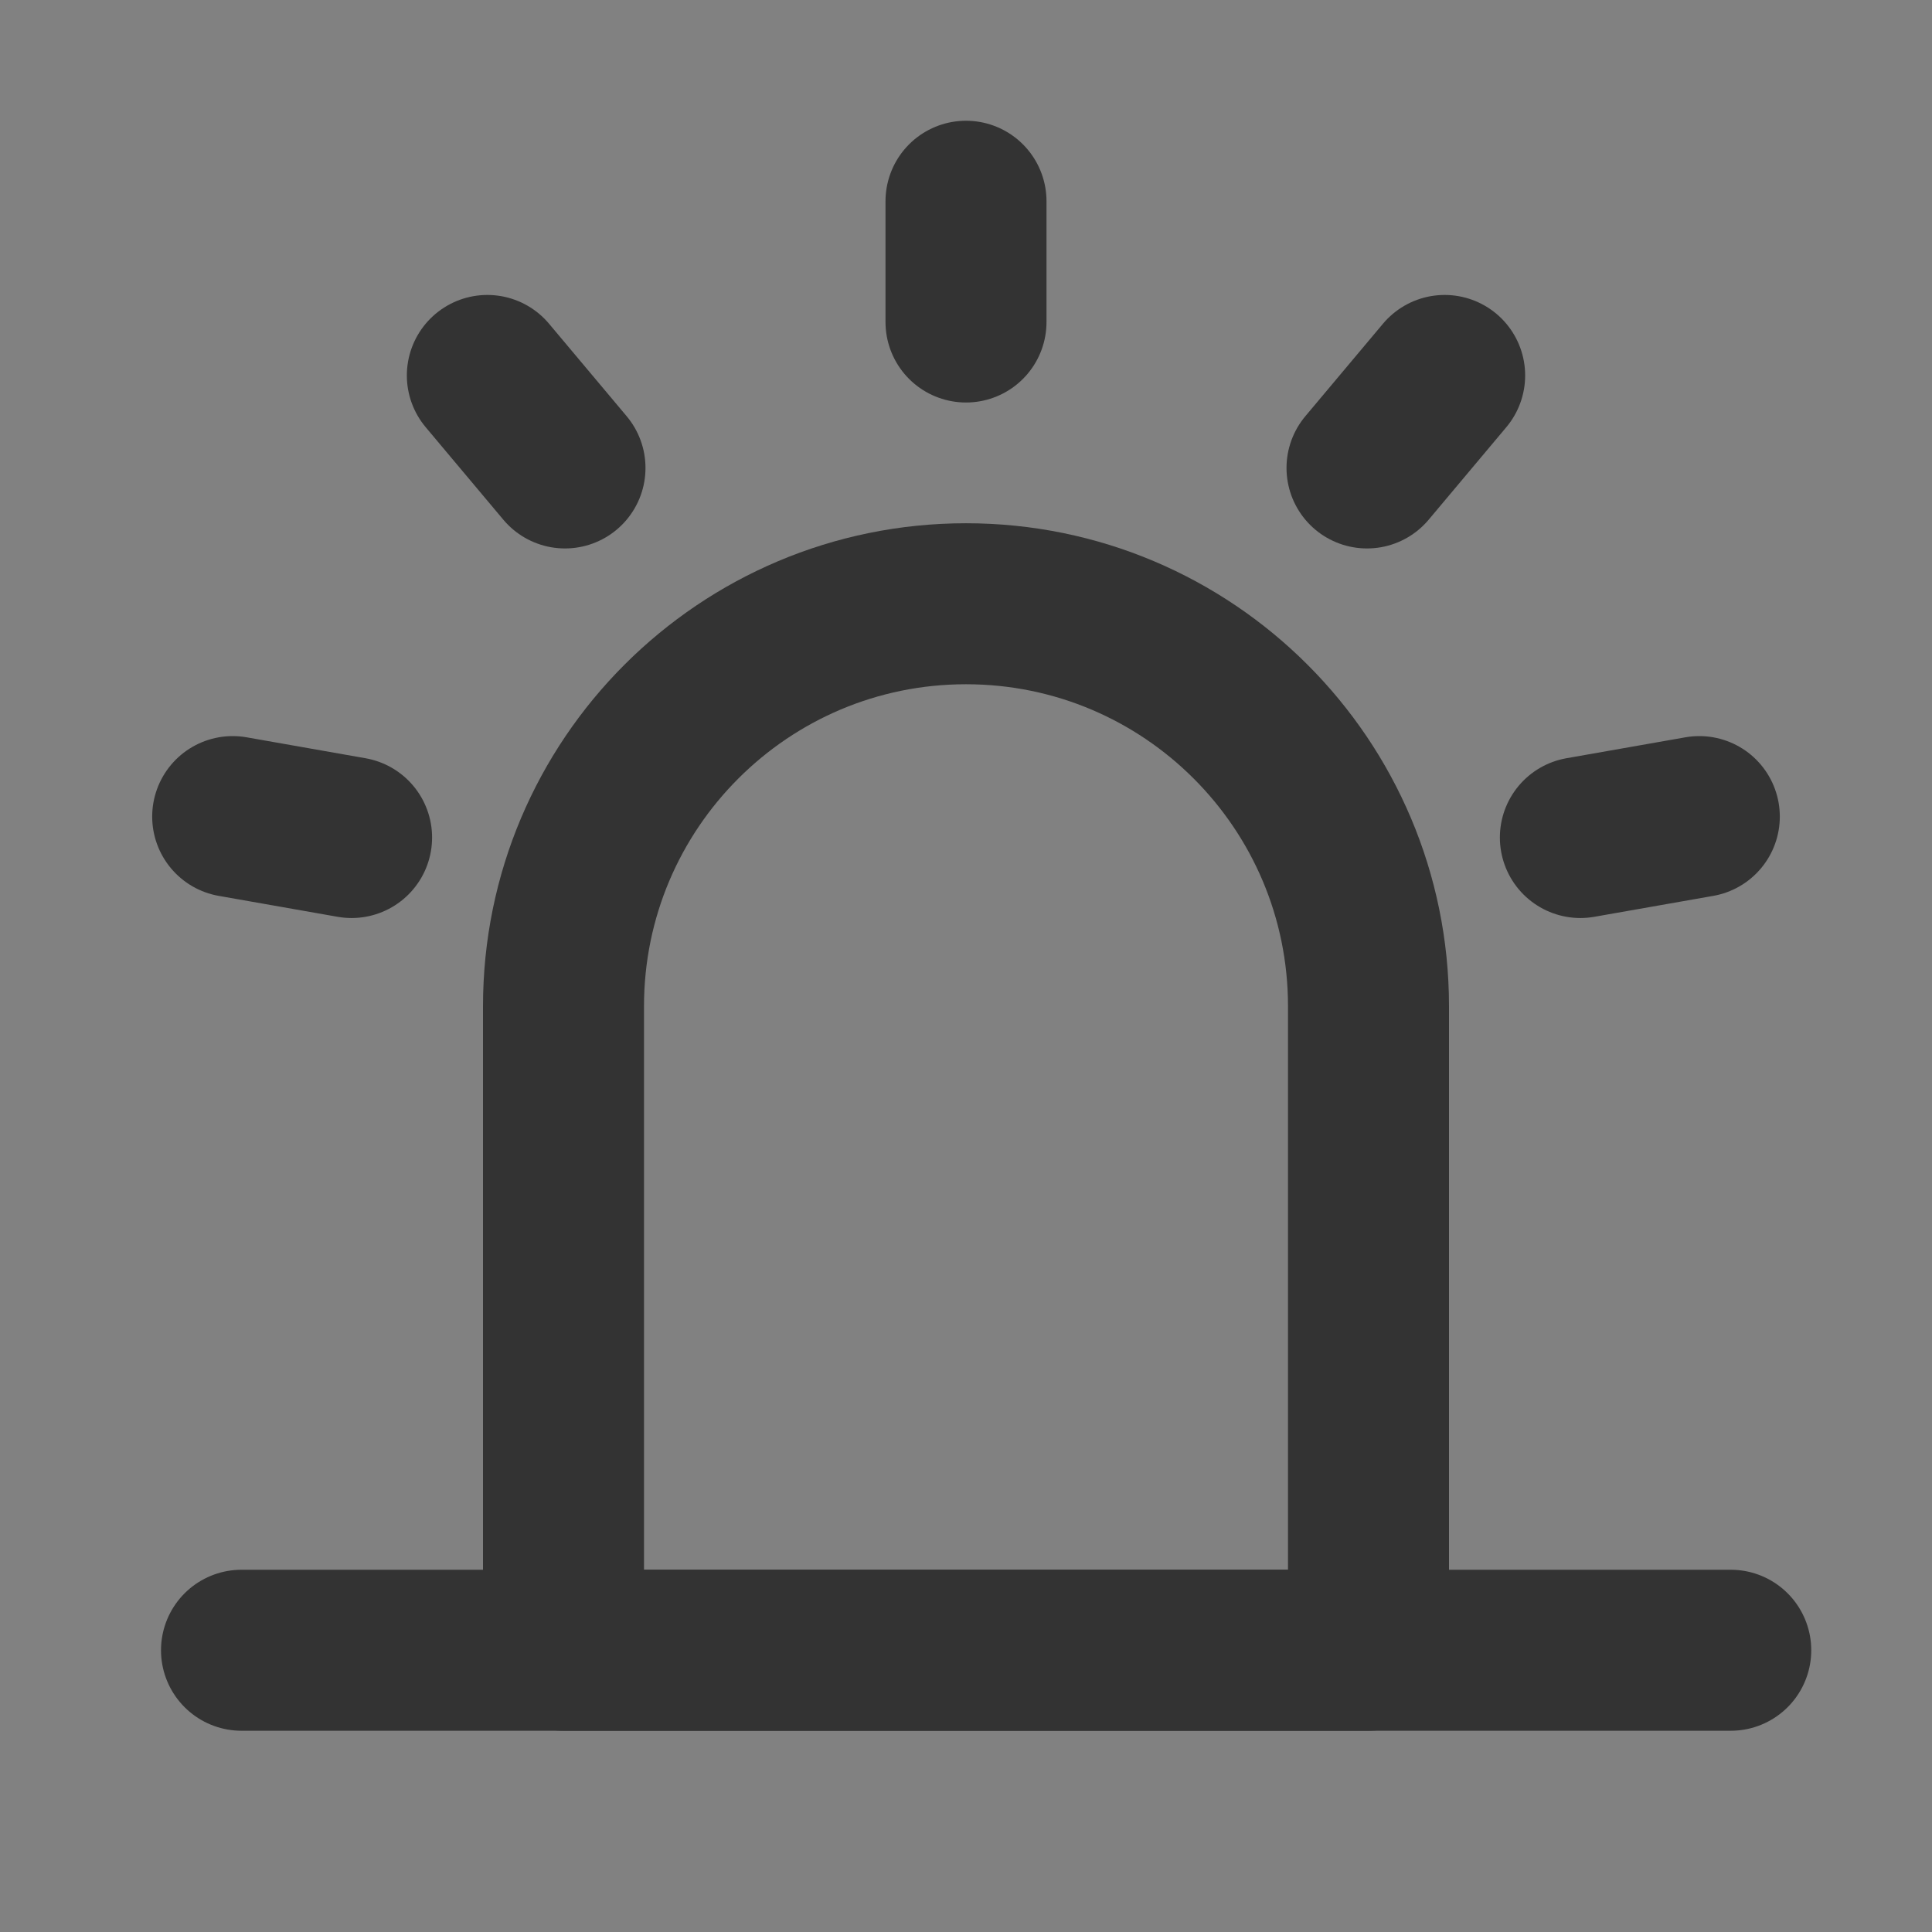 <?xml version="1.0" encoding="UTF-8"?><svg width="24" height="24" viewBox="0 0 48 48" fill="none" xmlns="http://www.w3.org/2000/svg"><rect x="0" y="0" width="48" height="48" fill="#808080" stroke="none"/><rect width="48" height="48" fill="white" fill-opacity="0.01"/><path d="M14 25C14 19.477 18.477 15 24 15C29.523 15 34 19.477 34 25V41H14V25Z" fill="none" stroke="#333" stroke-width="4" stroke-linejoin="round"/><path d="M24 5V8" stroke="#333" stroke-width="4" stroke-linecap="round" stroke-linejoin="round"/><path d="M35.892 9.328L33.963 11.626" stroke="#333" stroke-width="4" stroke-linecap="round" stroke-linejoin="round"/><path d="M42.219 20.288L39.264 20.808" stroke="#333" stroke-width="4" stroke-linecap="round" stroke-linejoin="round"/><path d="M5.781 20.288L8.735 20.808" stroke="#333" stroke-width="4" stroke-linecap="round" stroke-linejoin="round"/><path d="M12.108 9.328L14.037 11.626" stroke="#333" stroke-width="4" stroke-linecap="round" stroke-linejoin="round"/><path d="M6 41H43" stroke="#333" stroke-width="4" stroke-linecap="round" stroke-linejoin="round"/></svg>